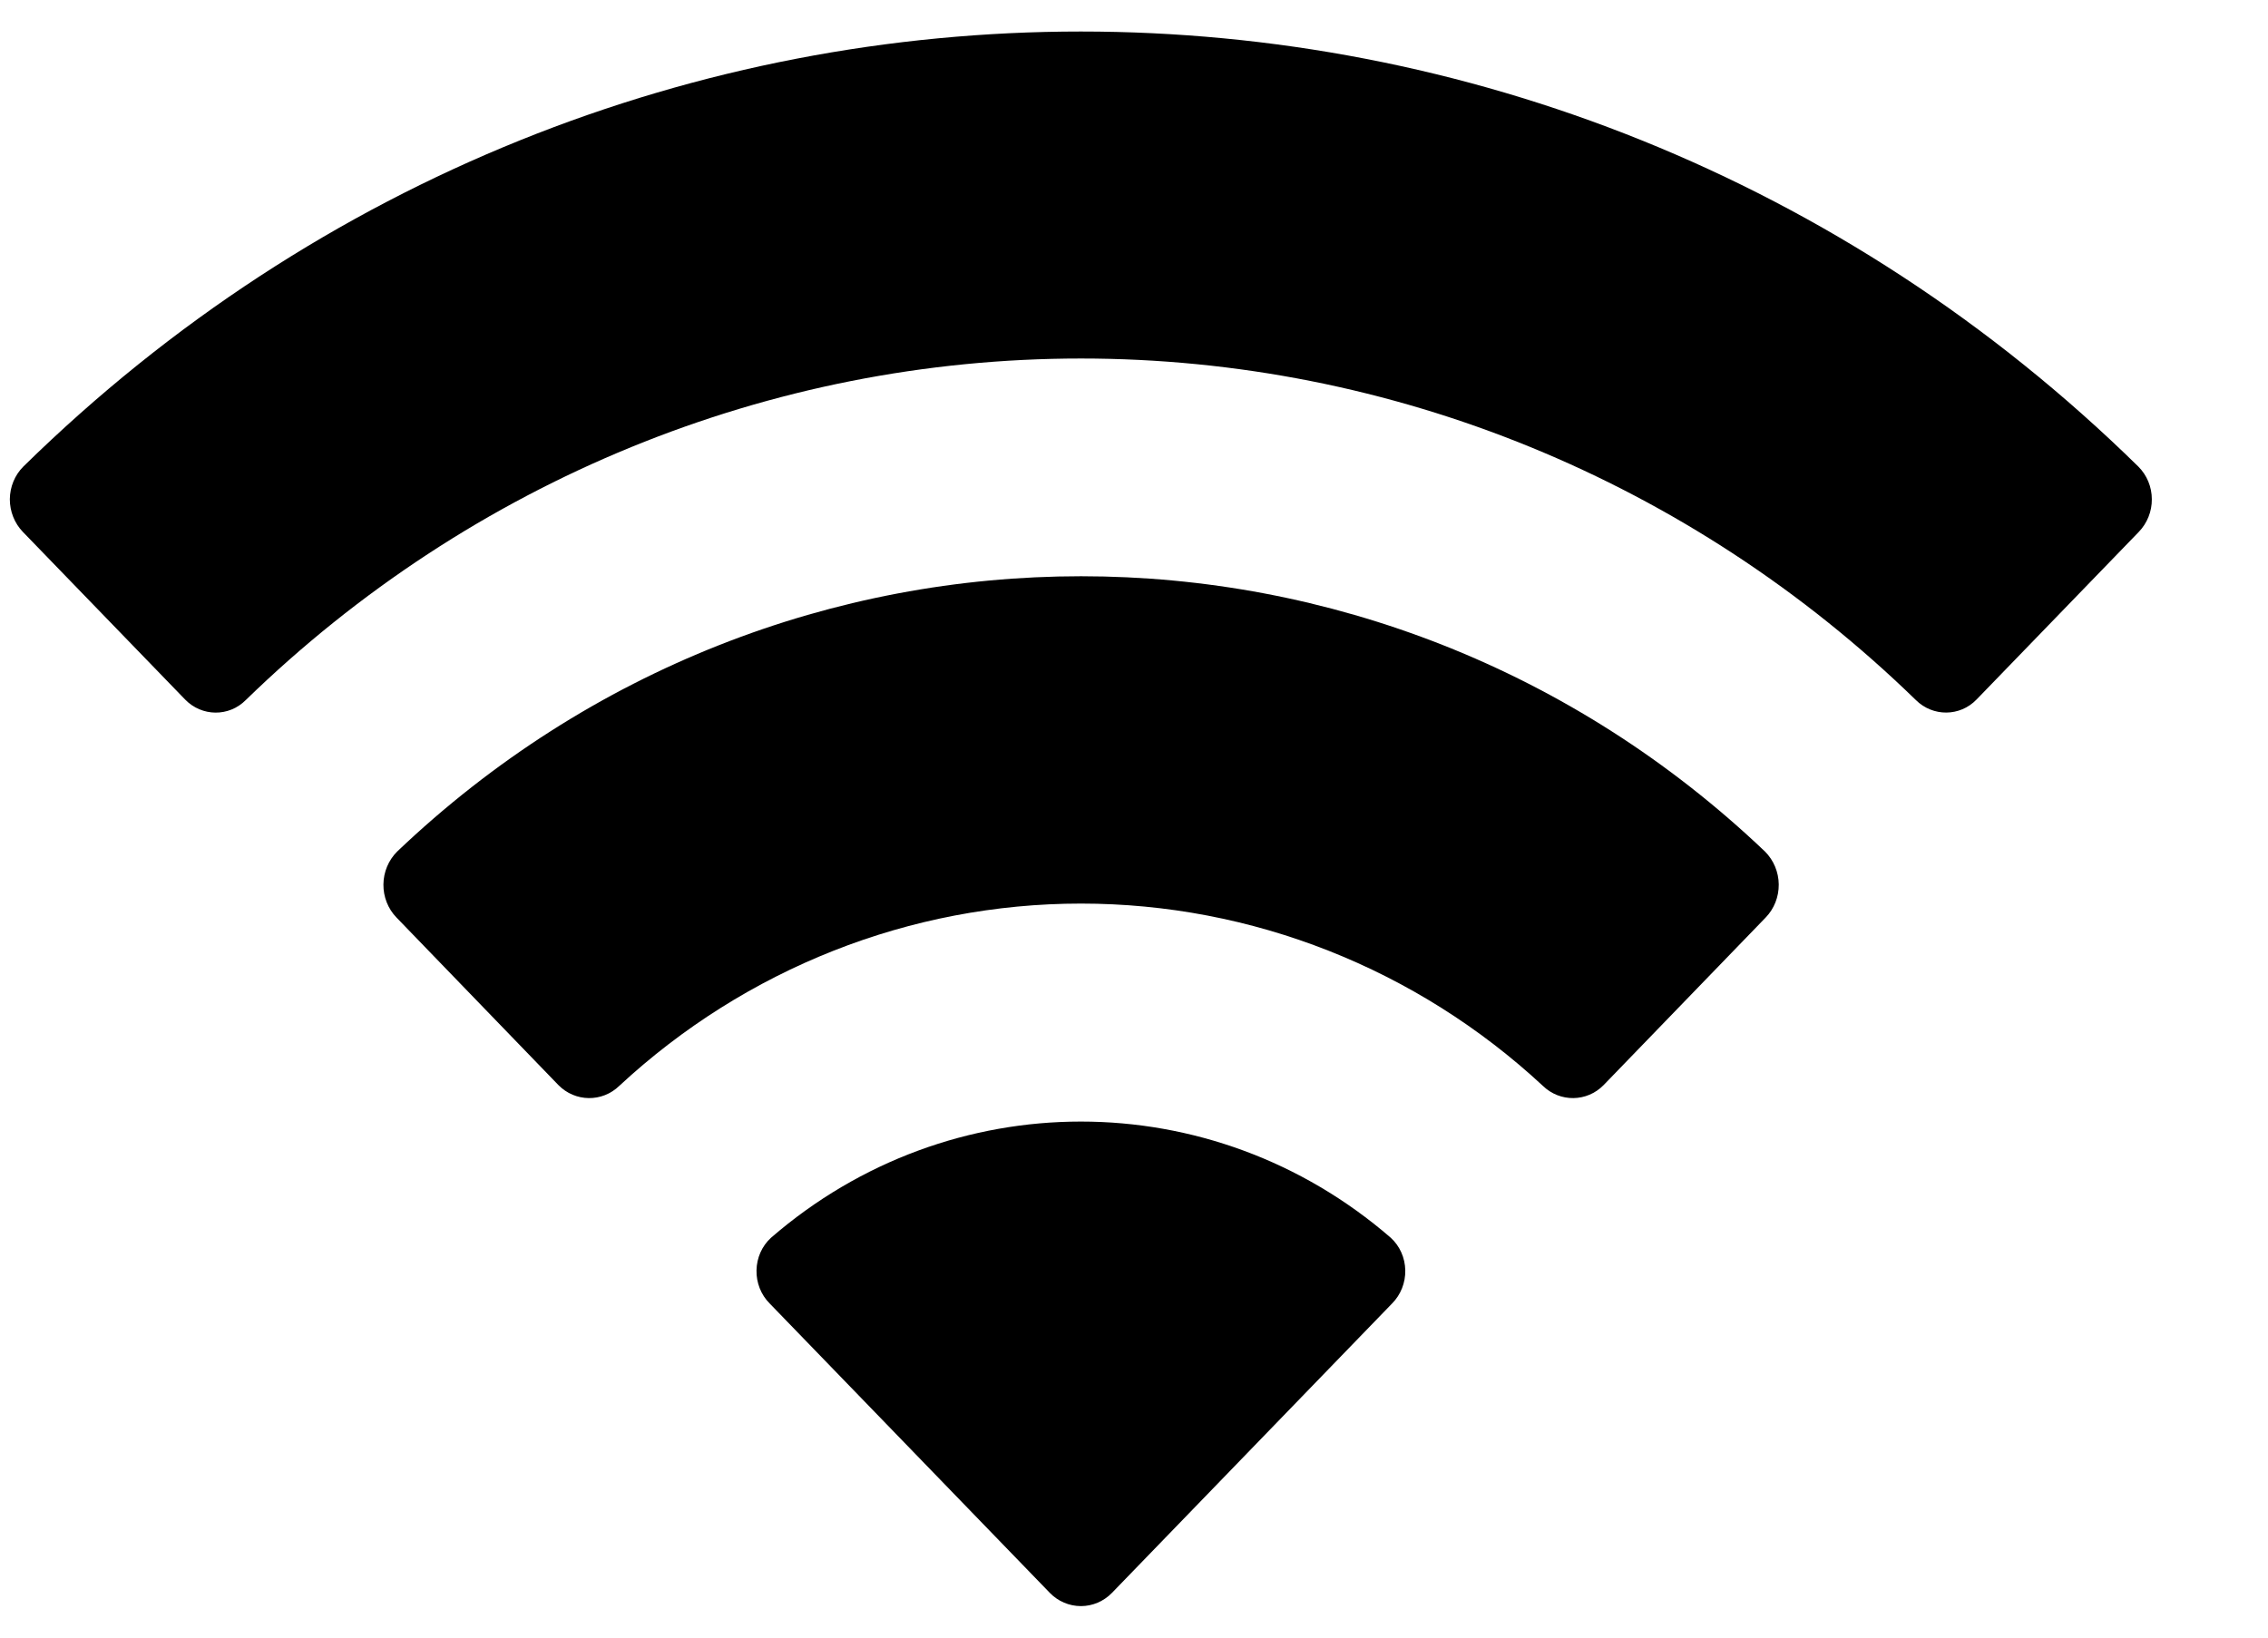 <svg width="18" height="13" viewBox="0 0 18 13" fill="none" xmlns="http://www.w3.org/2000/svg">
<path fill-rule="evenodd" clip-rule="evenodd" d="M8.579 2.846C11.045 2.846 13.417 3.817 15.205 5.557C15.34 5.691 15.555 5.69 15.687 5.553L16.974 4.223C17.041 4.154 17.079 4.06 17.078 3.963C17.078 3.865 17.039 3.772 16.971 3.704C12.279 -0.901 4.877 -0.901 0.185 3.704C0.117 3.772 0.079 3.865 0.078 3.963C0.078 4.06 0.115 4.154 0.182 4.223L1.469 5.553C1.602 5.69 1.817 5.692 1.951 5.557C3.739 3.817 6.112 2.846 8.579 2.846ZM8.579 7.173C9.934 7.173 11.241 7.688 12.245 8.62C12.381 8.752 12.595 8.749 12.727 8.614L14.013 7.284C14.081 7.214 14.118 7.119 14.117 7.021C14.116 6.923 14.077 6.829 14.008 6.76C10.949 3.846 6.211 3.846 3.152 6.76C3.083 6.829 3.044 6.923 3.043 7.021C3.042 7.119 3.079 7.214 3.147 7.284L4.432 8.614C4.565 8.749 4.779 8.752 4.915 8.62C5.918 7.689 7.224 7.173 8.579 7.173ZM11.153 10.084C11.155 10.183 11.117 10.278 11.049 10.347L8.825 12.645C8.76 12.712 8.671 12.75 8.579 12.75C8.486 12.75 8.397 12.712 8.332 12.645L6.108 10.347C6.039 10.278 6.002 10.182 6.004 10.084C6.006 9.985 6.047 9.892 6.119 9.826C7.539 8.596 9.618 8.596 11.038 9.826C11.11 9.892 11.151 9.985 11.153 10.084Z" fill="black"/>
</svg>
